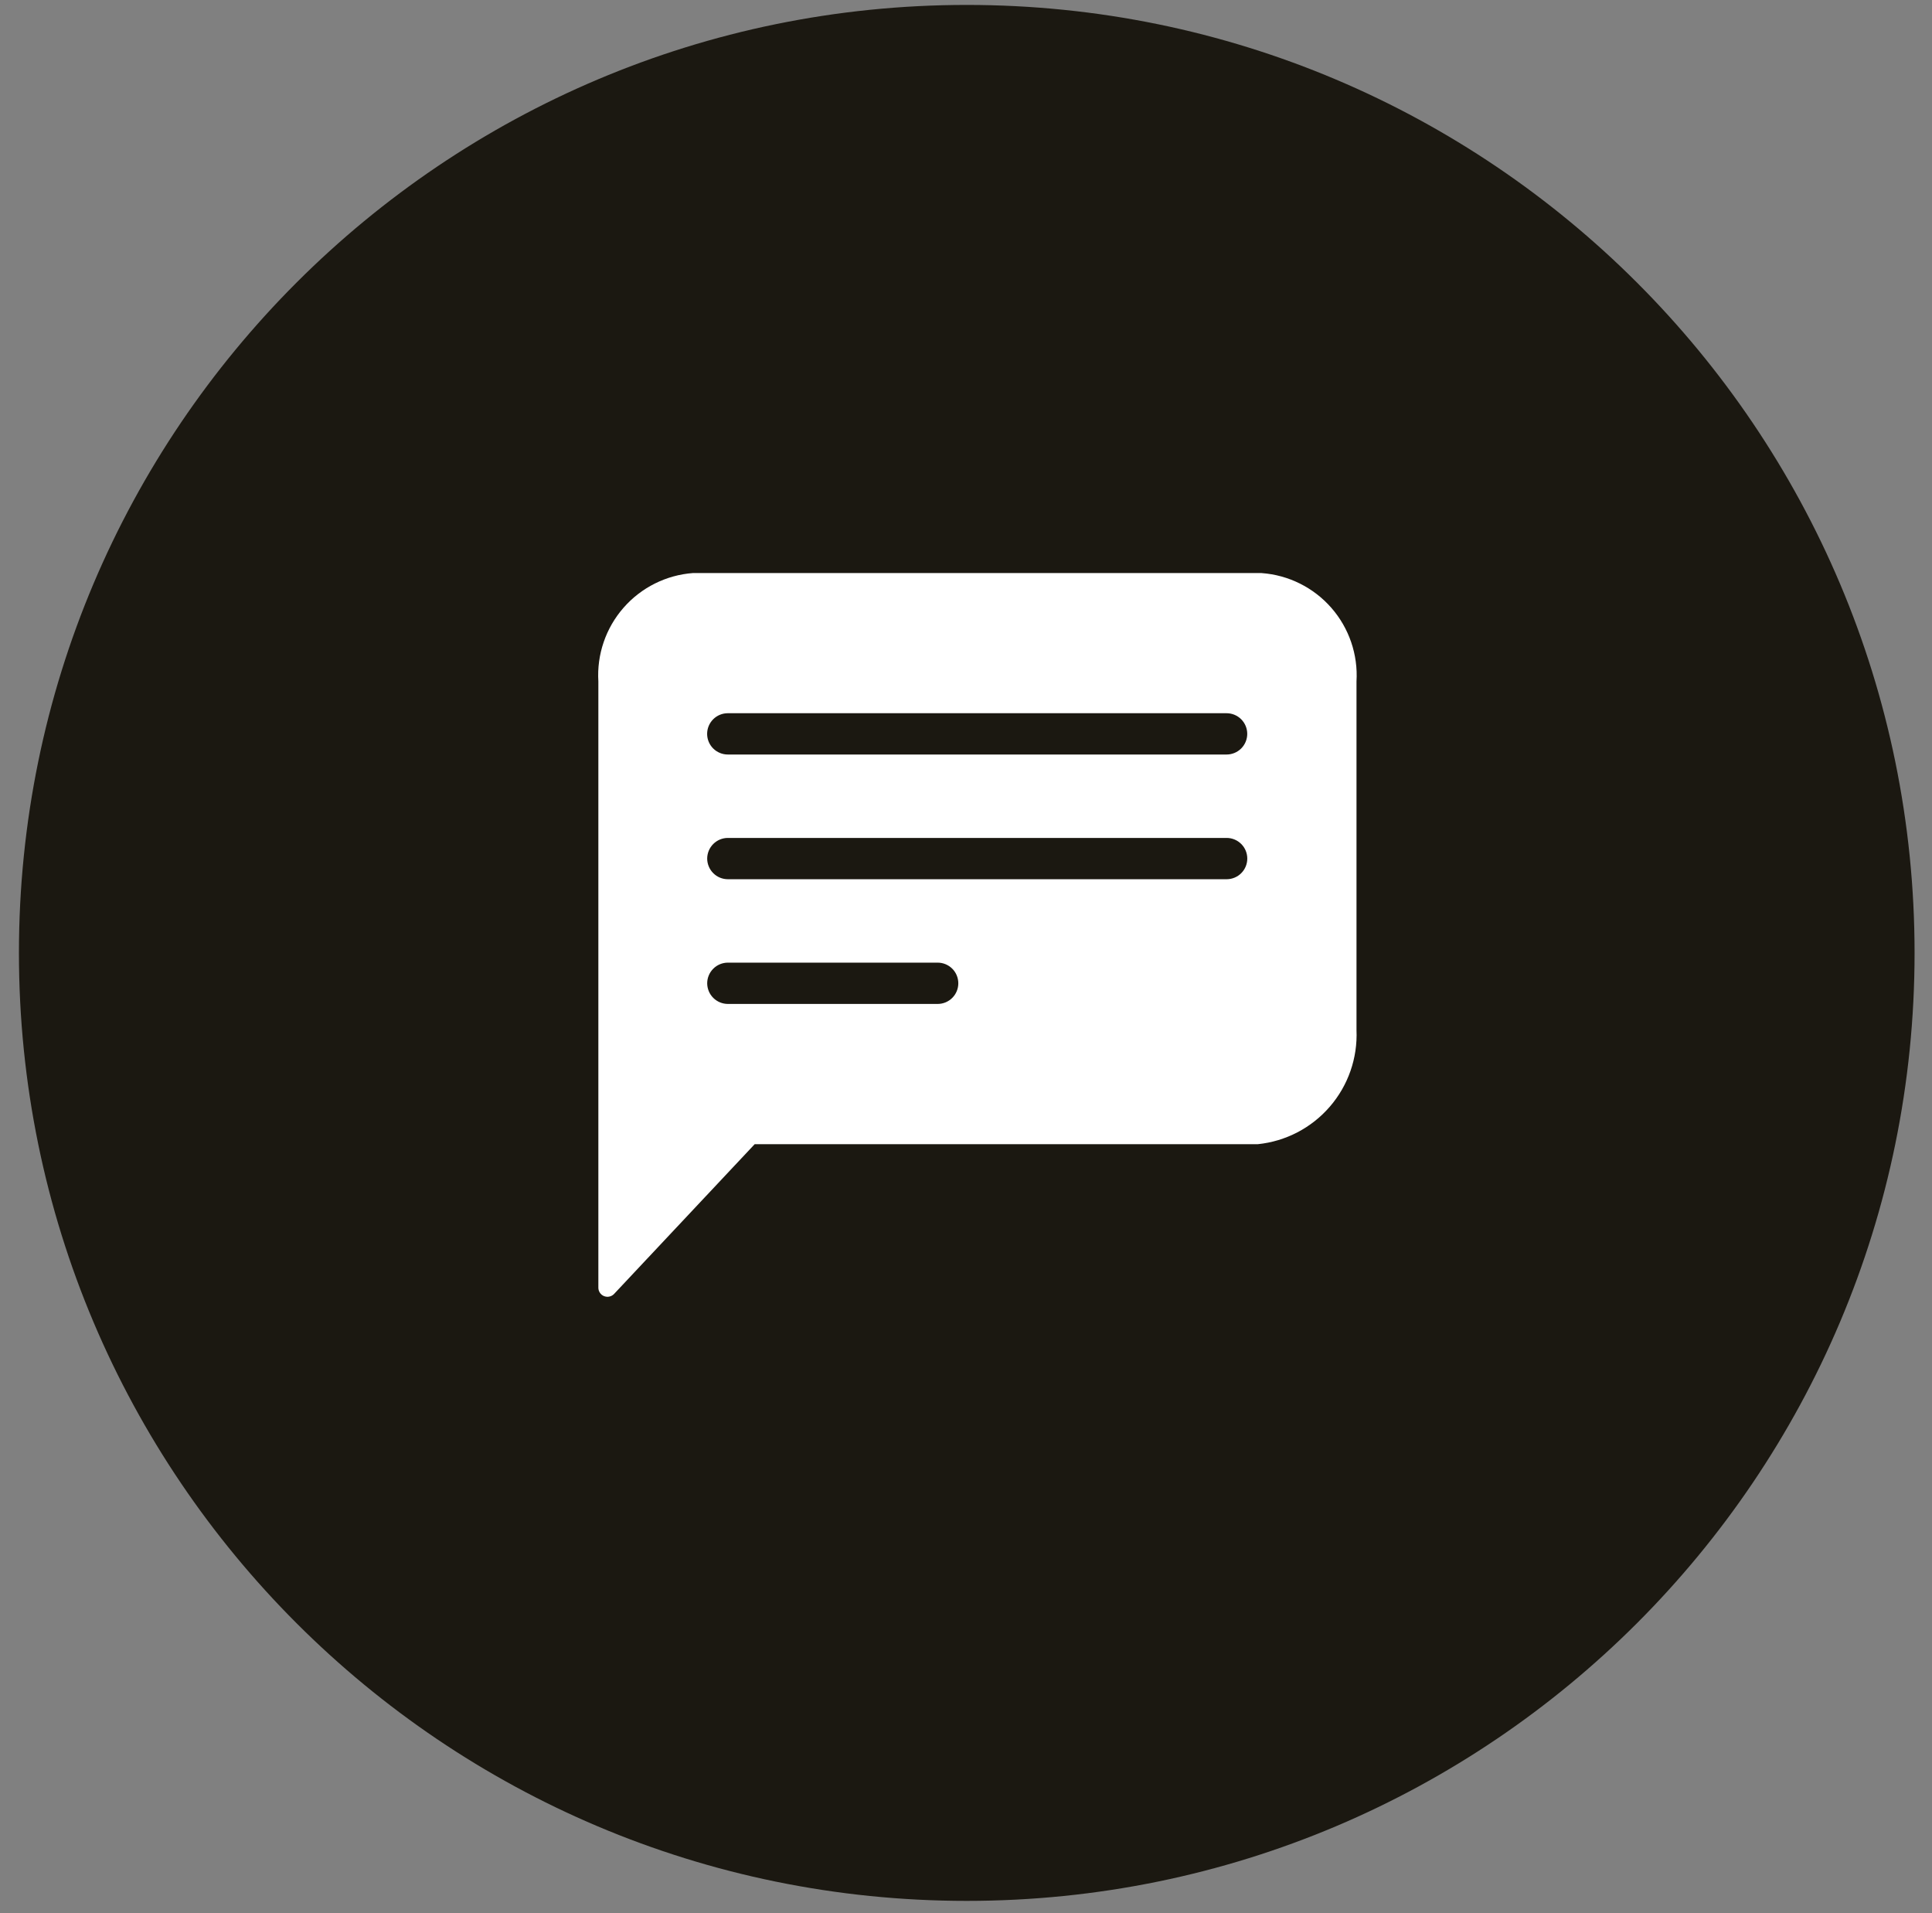 <svg width="100" height="99" viewBox="0 0 100 99" fill="none" xmlns="http://www.w3.org/2000/svg">
<rect x="0" y="0" width="100" height="99" fill="#808080" stroke="none"/>
<path d="M99.098 49.314C99.098 22.219 77.134 0.255 50.039 0.255C22.945 0.255 0.98 22.219 0.98 49.314C0.98 76.408 22.945 98.373 50.039 98.373C77.134 98.373 99.098 76.408 99.098 49.314Z" fill="#1B1811"/>
<path d="M65.284 29.655H35.876C34.485 29.757 33.191 30.403 32.273 31.453C31.354 32.503 30.887 33.872 30.971 35.264V66.637C30.97 66.732 30.999 66.825 31.052 66.903C31.105 66.982 31.181 67.043 31.269 67.077C31.358 67.112 31.455 67.12 31.547 67.098C31.64 67.077 31.724 67.028 31.788 66.959L39.062 59.213H65.105C66.549 59.065 67.882 58.371 68.831 57.272C69.781 56.174 70.275 54.755 70.212 53.304V35.267C70.296 33.875 69.828 32.505 68.91 31.456C67.992 30.406 66.697 29.76 65.306 29.658L65.284 29.655ZM36.604 50.887C36.605 50.603 36.718 50.332 36.918 50.132C37.118 49.932 37.389 49.819 37.672 49.818H48.534C48.817 49.818 49.089 49.931 49.289 50.131C49.489 50.331 49.602 50.603 49.602 50.887C49.602 51.17 49.489 51.442 49.289 51.642C49.089 51.842 48.817 51.955 48.534 51.955H37.678C37.537 51.955 37.398 51.928 37.268 51.874C37.138 51.821 37.02 51.742 36.92 51.643C36.82 51.544 36.741 51.426 36.687 51.296C36.633 51.166 36.605 51.027 36.604 50.887ZM36.604 44.433C36.605 44.15 36.718 43.878 36.918 43.678C37.118 43.478 37.389 43.365 37.672 43.364H63.491C63.774 43.364 64.046 43.477 64.246 43.677C64.447 43.877 64.559 44.149 64.559 44.433C64.559 44.716 64.447 44.988 64.246 45.188C64.046 45.388 63.774 45.501 63.491 45.501H37.672C37.389 45.5 37.118 45.388 36.918 45.187C36.718 44.987 36.605 44.716 36.604 44.433ZM63.488 39.047H37.67C37.386 39.047 37.115 38.934 36.914 38.734C36.714 38.534 36.601 38.262 36.601 37.979C36.601 37.695 36.714 37.424 36.914 37.223C37.115 37.023 37.386 36.91 37.67 36.91H63.488C63.772 36.91 64.043 37.023 64.244 37.223C64.444 37.424 64.557 37.695 64.557 37.979C64.557 38.262 64.444 38.534 64.244 38.734C64.043 38.934 63.772 39.047 63.488 39.047Z" fill="white"/>
</svg>

